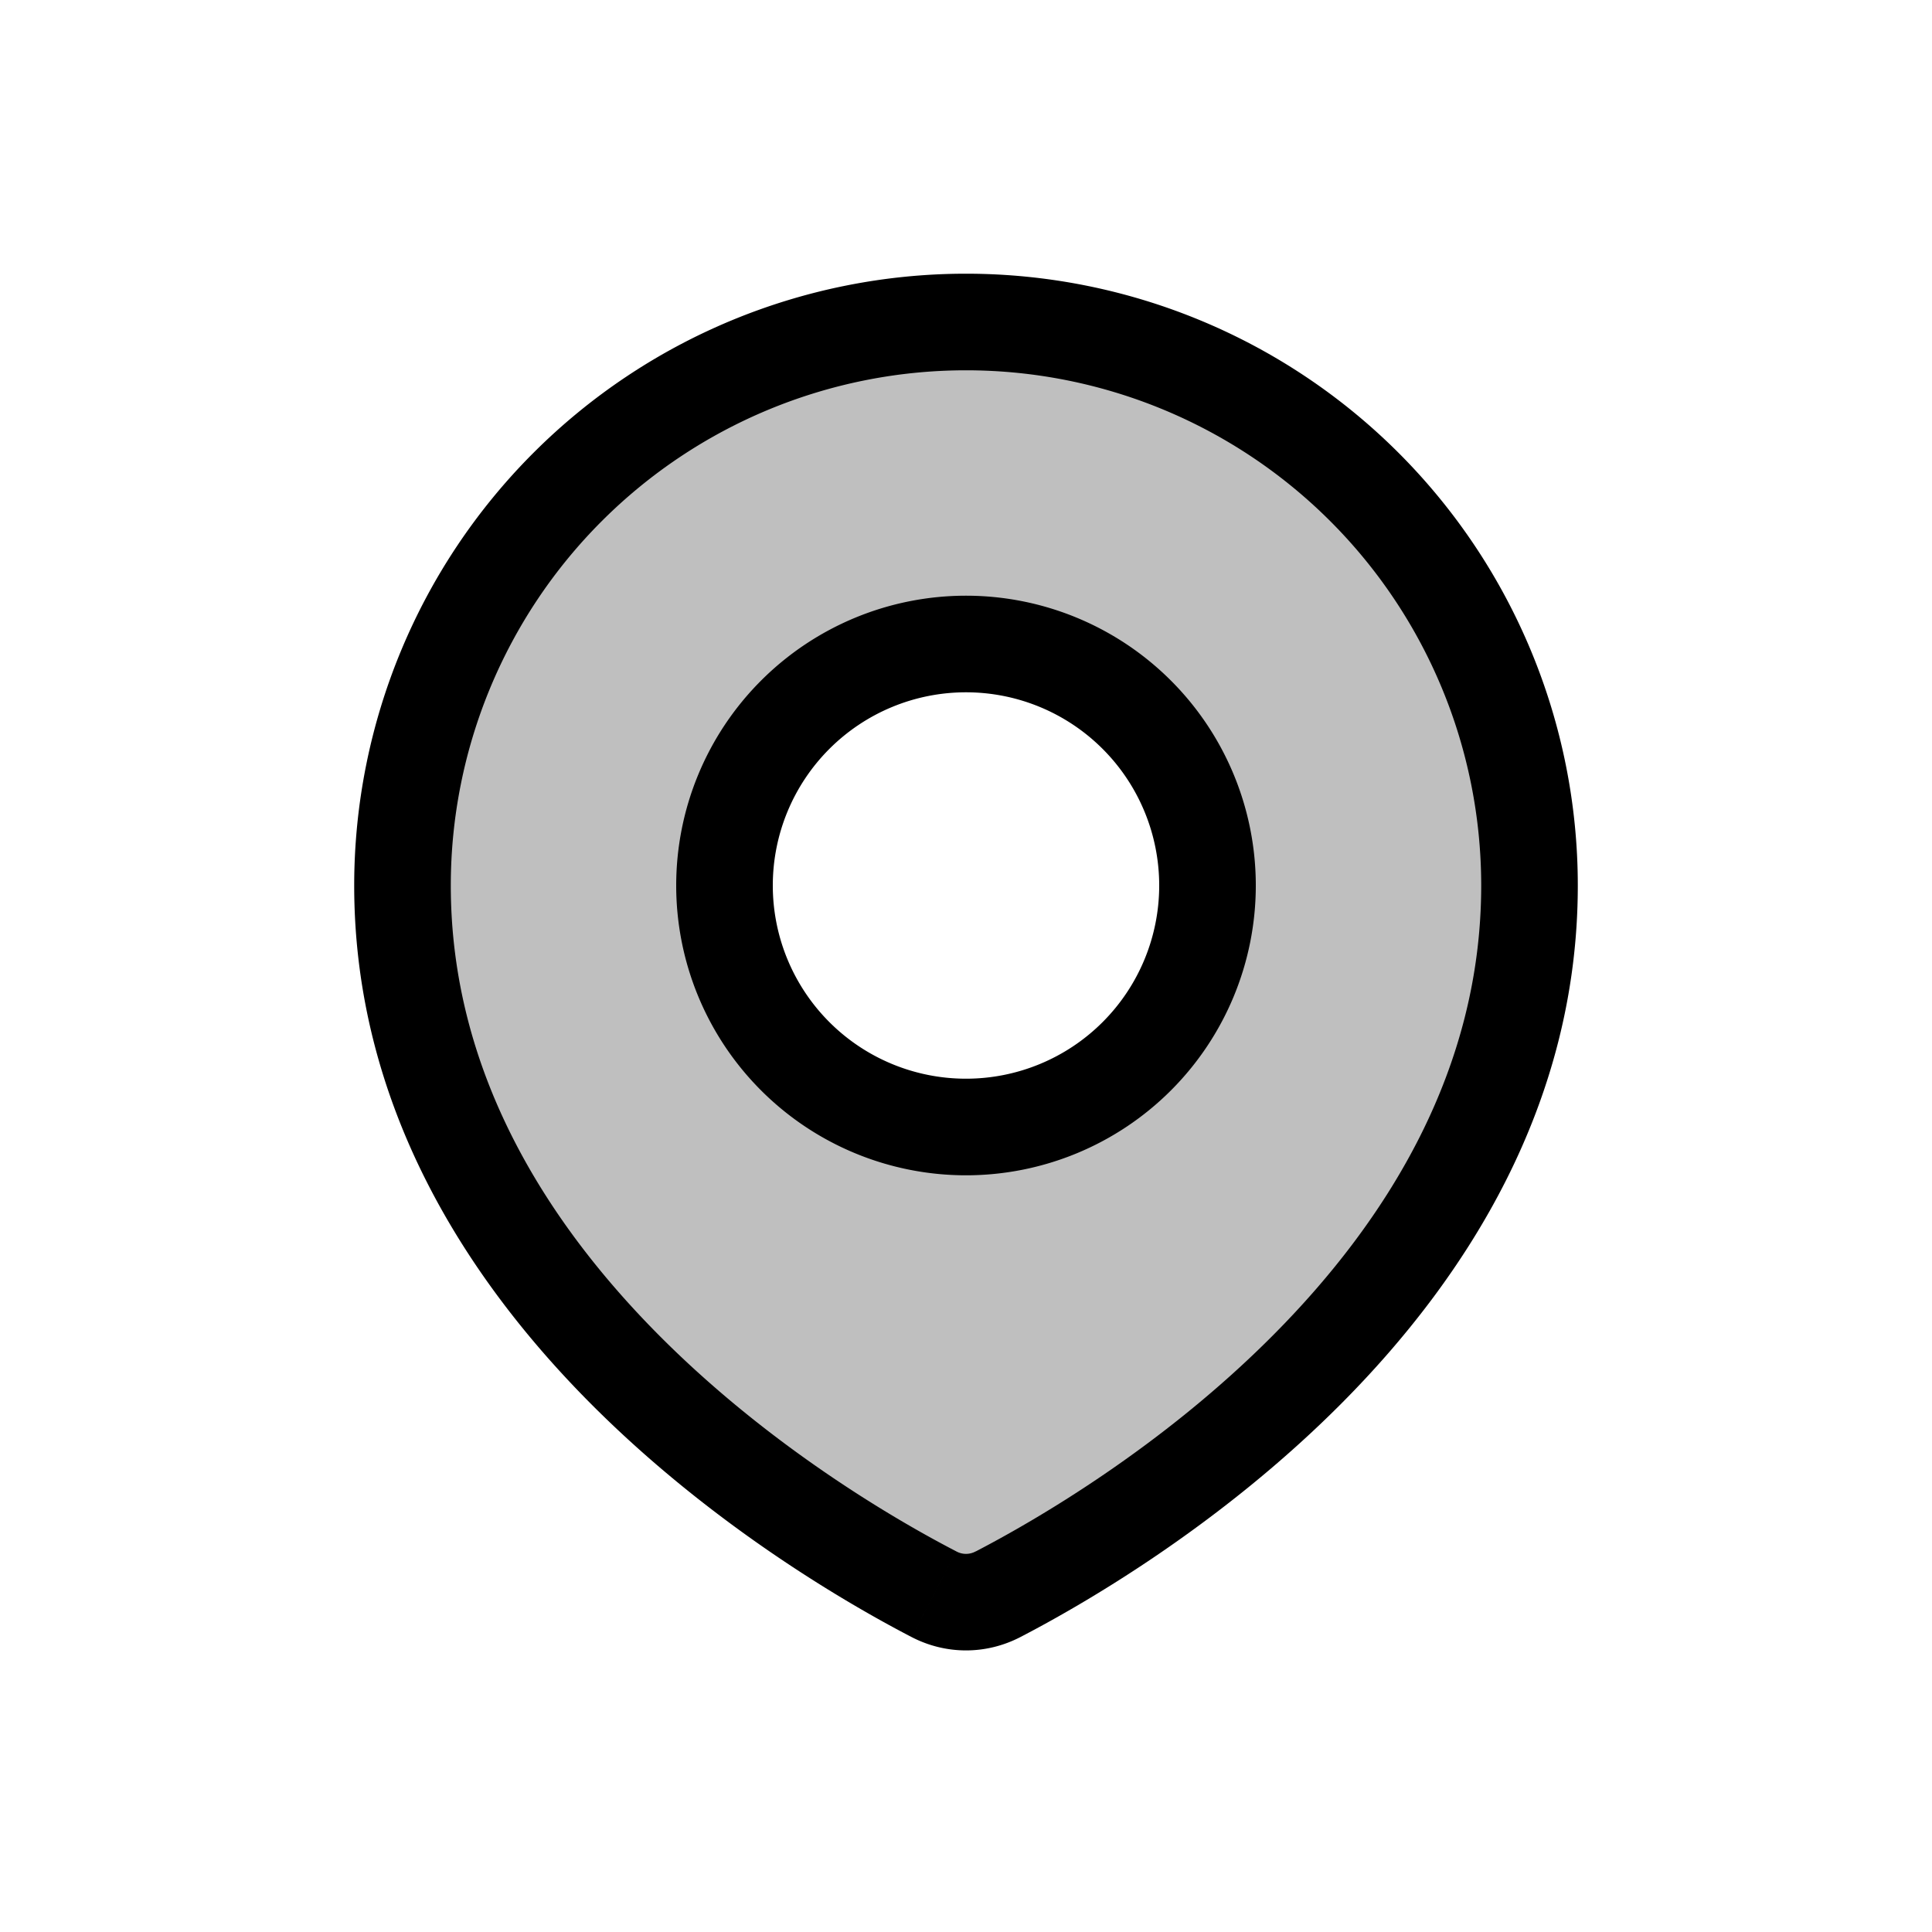 <svg xmlns="http://www.w3.org/2000/svg" width="3em" height="3em" viewBox="0 0 24 24"><path fill="currentColor" fill-opacity=".25" fill-rule="evenodd" d="M12.398 19.804C13.881 19.034 19 16.016 19 11a7 7 0 1 0-14 0c0 5.016 5.119 8.035 6.602 8.804a.86.86 0 0 0 .796 0M12 14a3 3 0 1 0 0-6a3 3 0 0 0 0 6" clip-rule="evenodd"/><path fill="currentColor" d="m12.398 19.804l.276.533zm-.796 0l-.276.533zM18.4 11c0 2.29-1.167 4.156-2.571 5.572c-1.403 1.416-2.993 2.329-3.707 2.7l.552 1.065c.769-.399 2.48-1.38 4.007-2.92S19.6 13.726 19.6 11zM12 4.6a6.4 6.4 0 0 1 6.4 6.4h1.2A7.6 7.6 0 0 0 12 3.4zM5.6 11A6.4 6.4 0 0 1 12 4.6V3.4A7.6 7.6 0 0 0 4.4 11zm6.278 8.271c-.714-.37-2.304-1.283-3.707-2.699S5.6 13.291 5.6 11H4.4c0 2.726 1.392 4.877 2.919 6.417s3.238 2.521 4.007 2.92zm.244 0a.25.25 0 0 1-.244 0l-.552 1.066c.426.22.922.22 1.348 0zM14.4 11a2.4 2.4 0 0 1-2.4 2.4v1.2a3.6 3.6 0 0 0 3.6-3.6zM12 8.6a2.4 2.4 0 0 1 2.4 2.4h1.2A3.6 3.6 0 0 0 12 7.4zM9.6 11A2.4 2.4 0 0 1 12 8.6V7.4A3.6 3.6 0 0 0 8.4 11zm2.4 2.4A2.4 2.4 0 0 1 9.6 11H8.4a3.6 3.6 0 0 0 3.6 3.6z"/></svg>